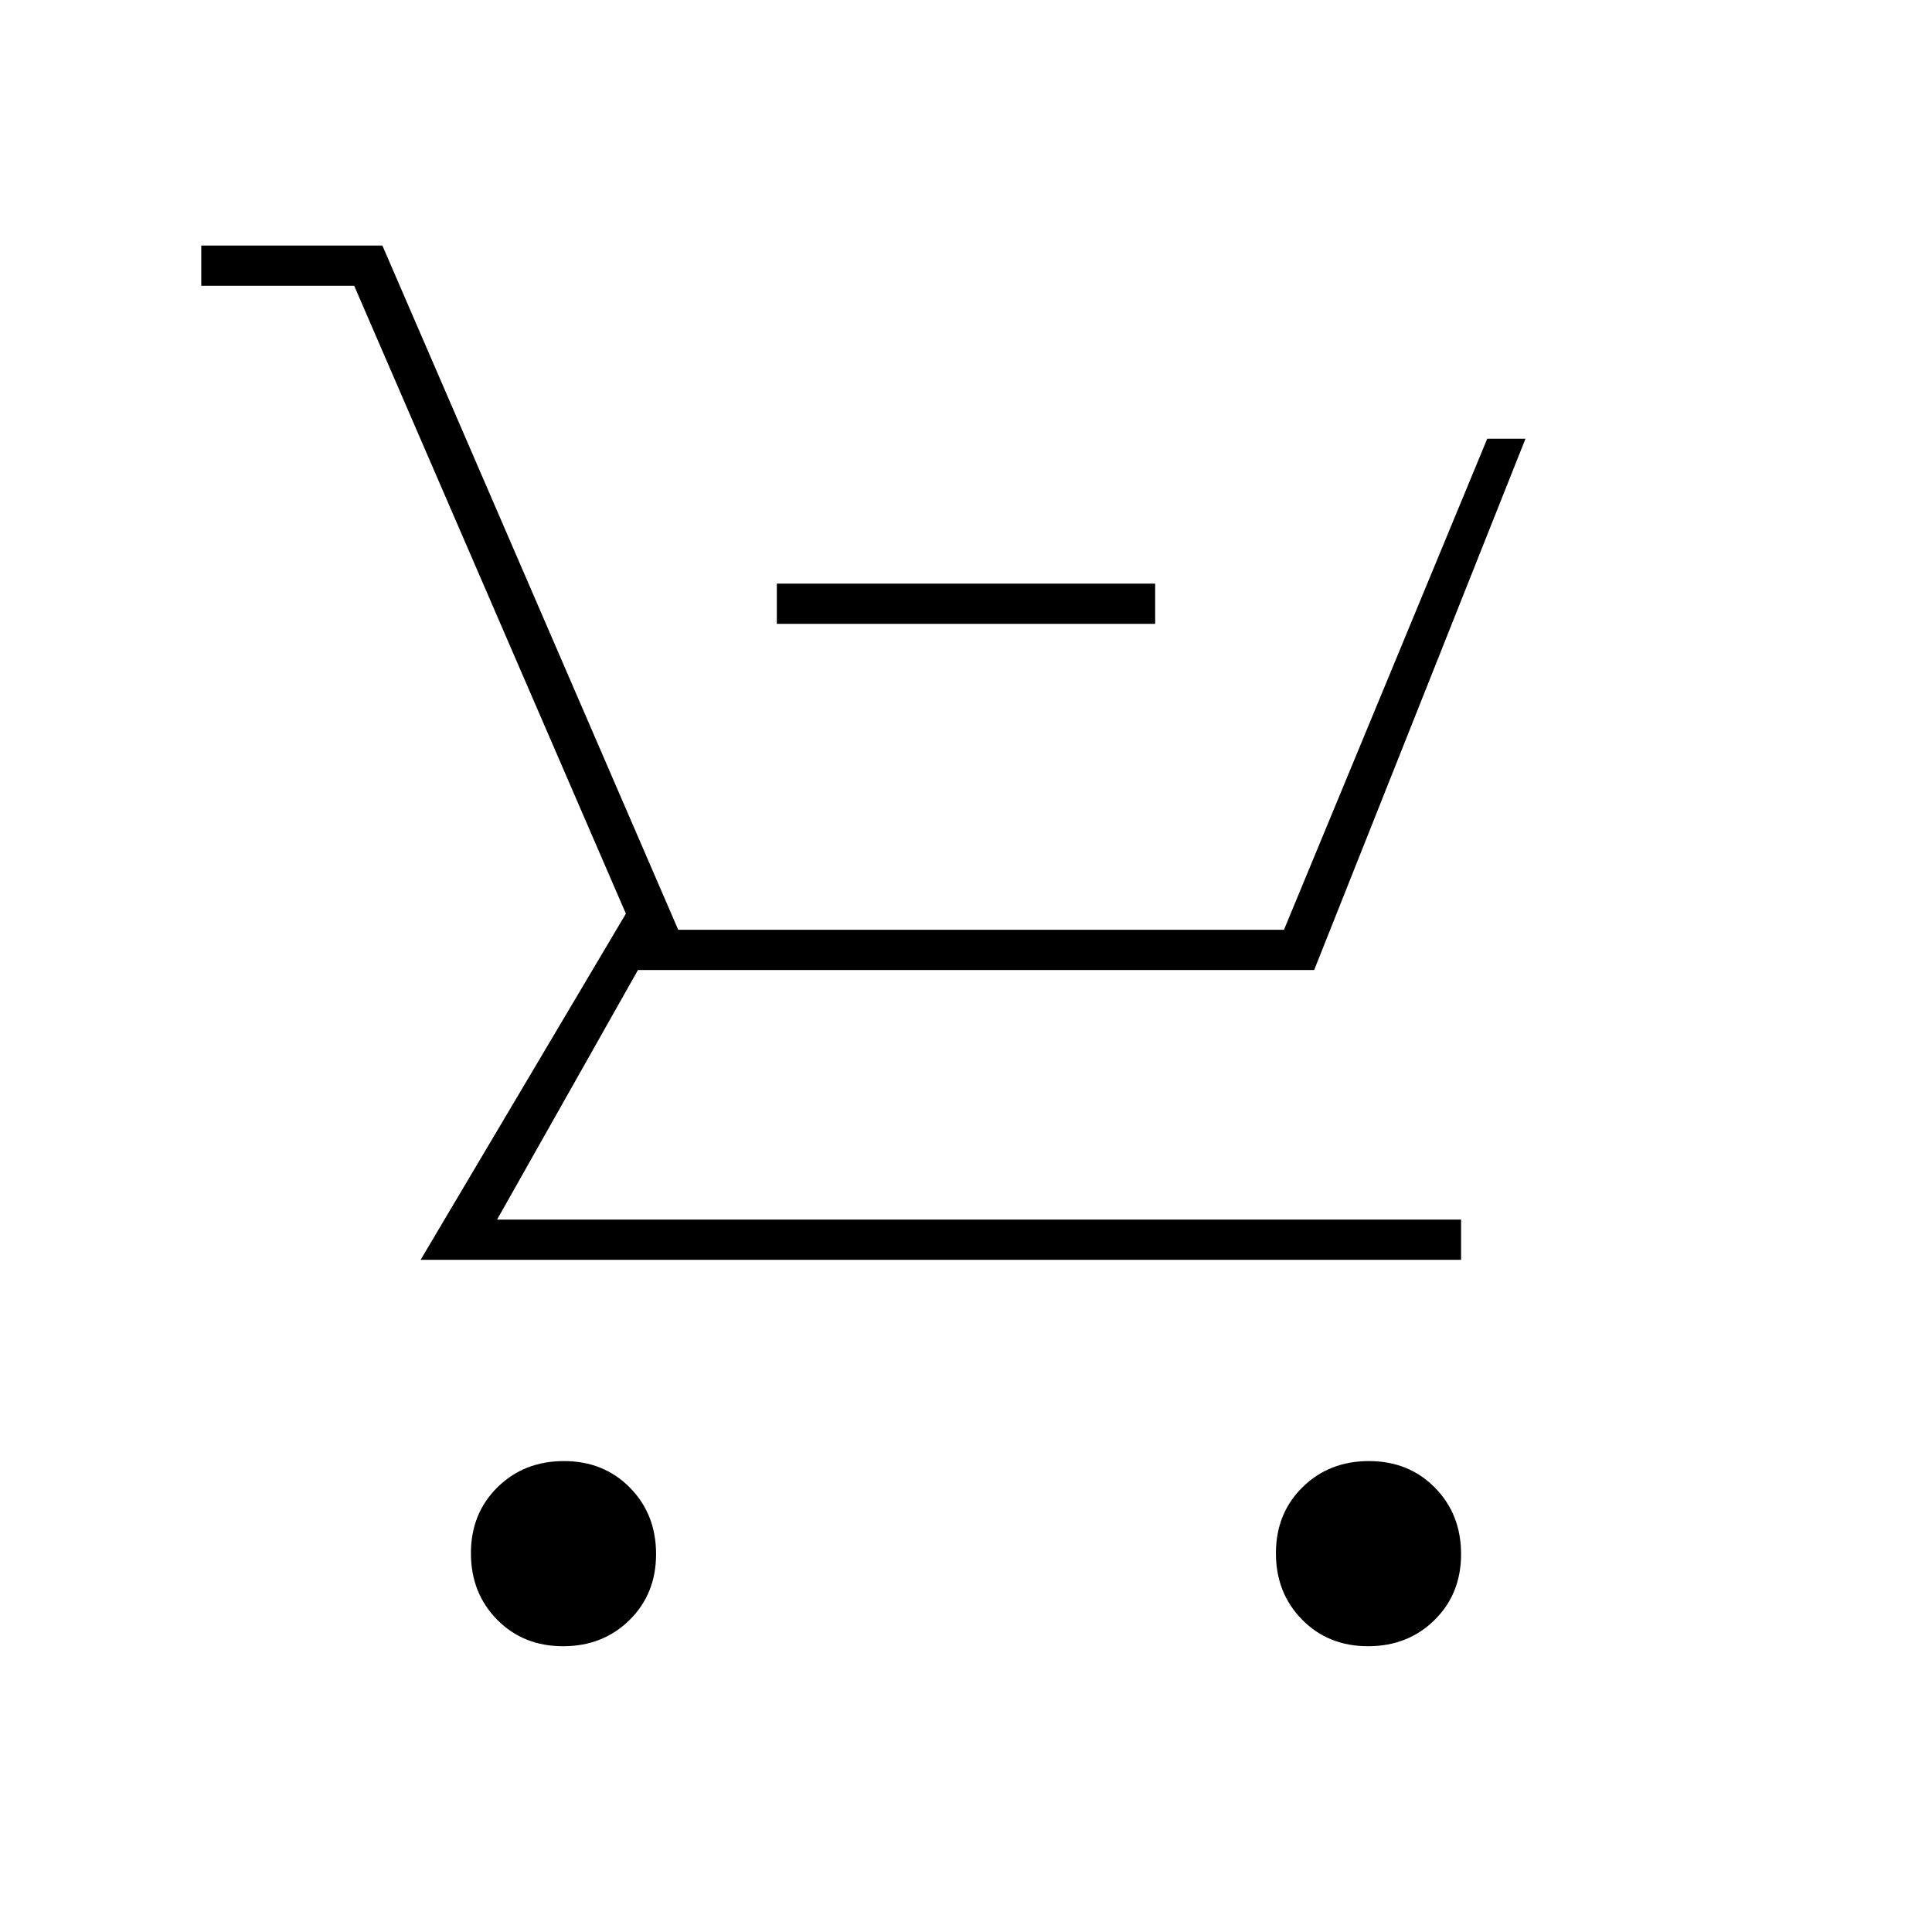 <svg xmlns="http://www.w3.org/2000/svg" height="20" viewBox="0 -960 960 960" width="20"><path d="M386-650v-20h188v20H386ZM279.79-142Q260-142 247-155.21t-13-33Q234-208 247.21-221t33-13Q300-234 313-220.79t13 33Q326-168 312.79-155t-33 13Zm400 0Q660-142 647-155.21t-13-33Q634-208 647.21-221t33-13Q700-234 713-220.79t13 33Q726-168 712.79-155t-33 13ZM100-818v-20h90l147 340h301l101-244h19L653-478H317l-70 124h479v20H209l102-172-135-312h-76Z"/></svg>